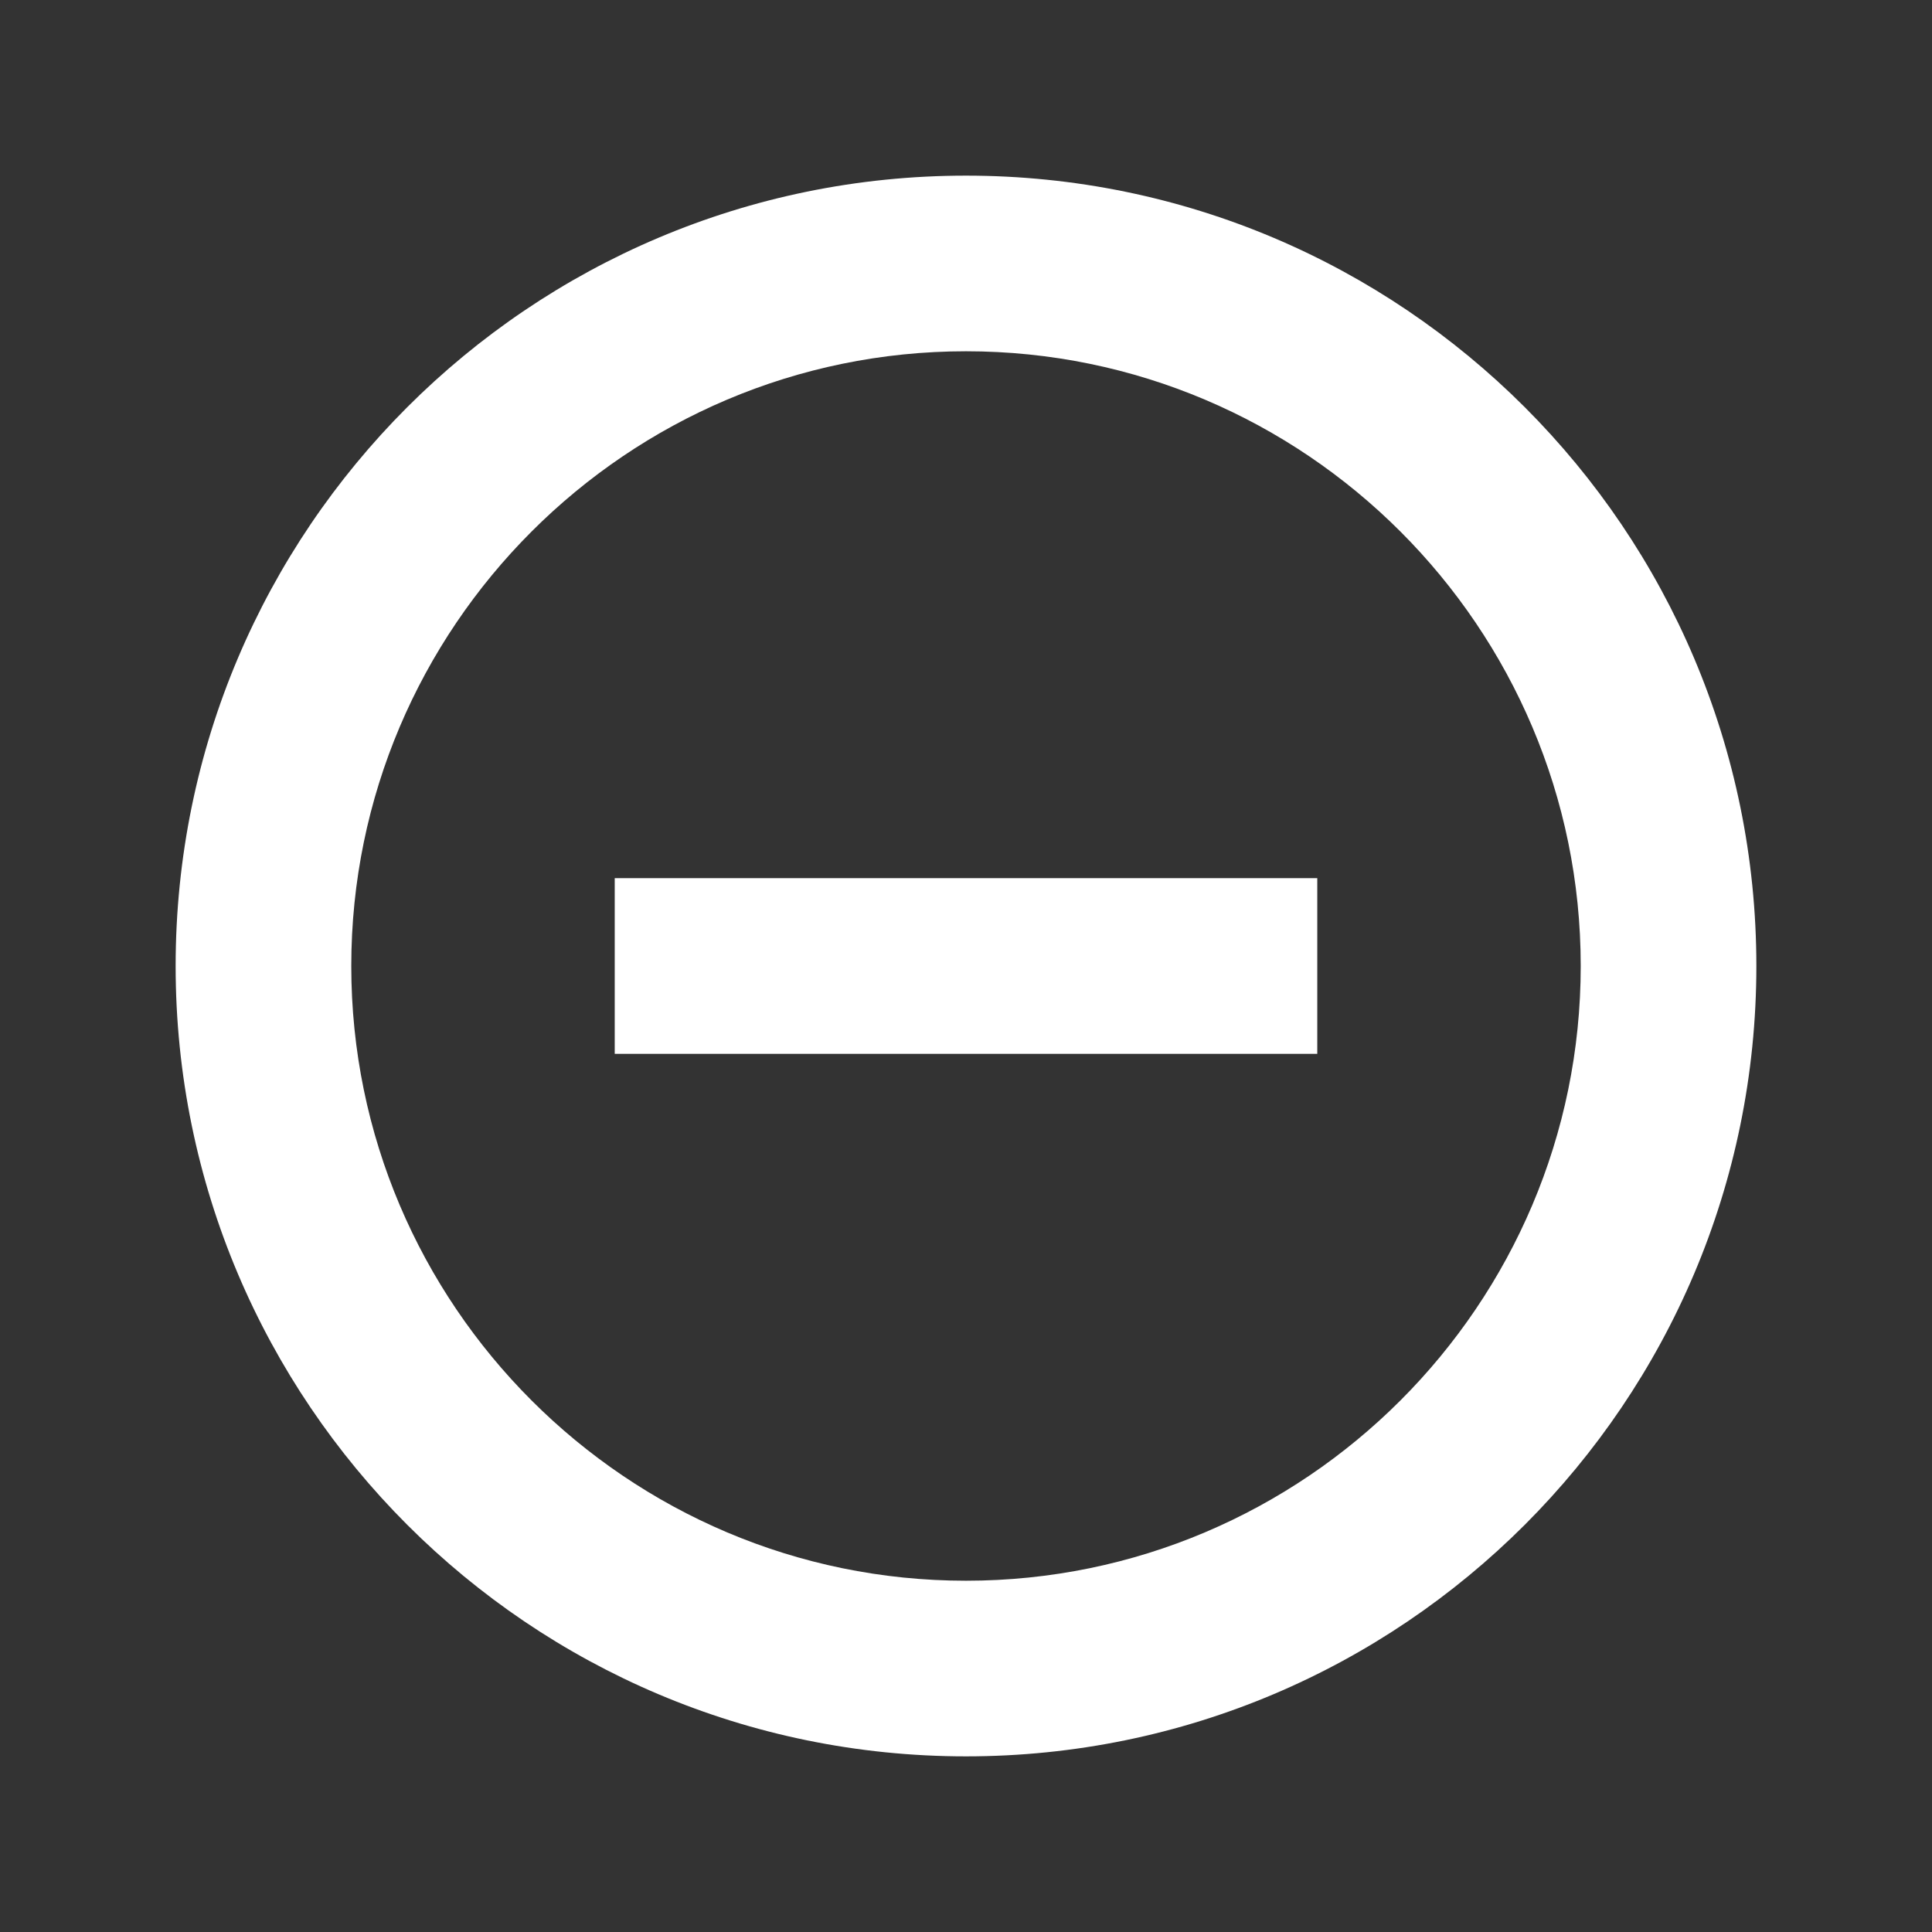 <?xml version="1.0" encoding="UTF-8" standalone="no"?>
<svg width="88px" height="88px" viewBox="0 0 88 88" version="1.1" xmlns="http://www.w3.org/2000/svg" xmlns:xlink="http://www.w3.org/1999/xlink" xmlns:sketch="http://www.bohemiancoding.com/sketch/ns">
    <rect x="0" y="0" width="88" height="88" fill="#333333" stroke="none"/>
    <!-- Generator: sketchtool 3.5.2 (25235) - http://www.bohemiancoding.com/sketch -->
    <title>ic_minus-normal</title>
    <desc>Created with sketchtool.</desc>
    <defs></defs>
    <g id="Welcome" stroke="none" stroke-width="1" fill="none" fill-rule="evenodd" sketch:type="MSPage">
        <g id="Drummar-1" sketch:type="MSArtboardGroup" transform="translate(-56, -306)">
            <g id="controlls" sketch:type="MSLayerGroup" transform="translate(56, 32)">
                <g id="tempo" transform="translate(0, 16)" sketch:type="MSShapeGroup">
                    <g id="ic_minus-normal" transform="translate(0, 258)">
                        <path d="M0,0 L88,0 L88,88 L0,88 L0,0 Z" id="Shape"></path>
                        <path d="M28,40 L28,48 L60,48 L60,40 L28,40 L28,40 Z M44,8 C24.128,8 8,24.128 8,44 C8,63.872 24.128,80 44,80 C63.872,80 80,63.872 80,44 C80,24.128 63.872,8 44,8 L44,8 Z M44,72 C28.565,72 16,59.435 16,44 C16,28.565 28.565,16 44,16 C59.435,16 72,28.565 72,44 C72,59.435 59.435,72 44,72 L44,72 Z" id="Shape" fill="#FFFFFF"></path>
                    </g>
                </g>
            </g>
        </g>
    </g>
</svg>